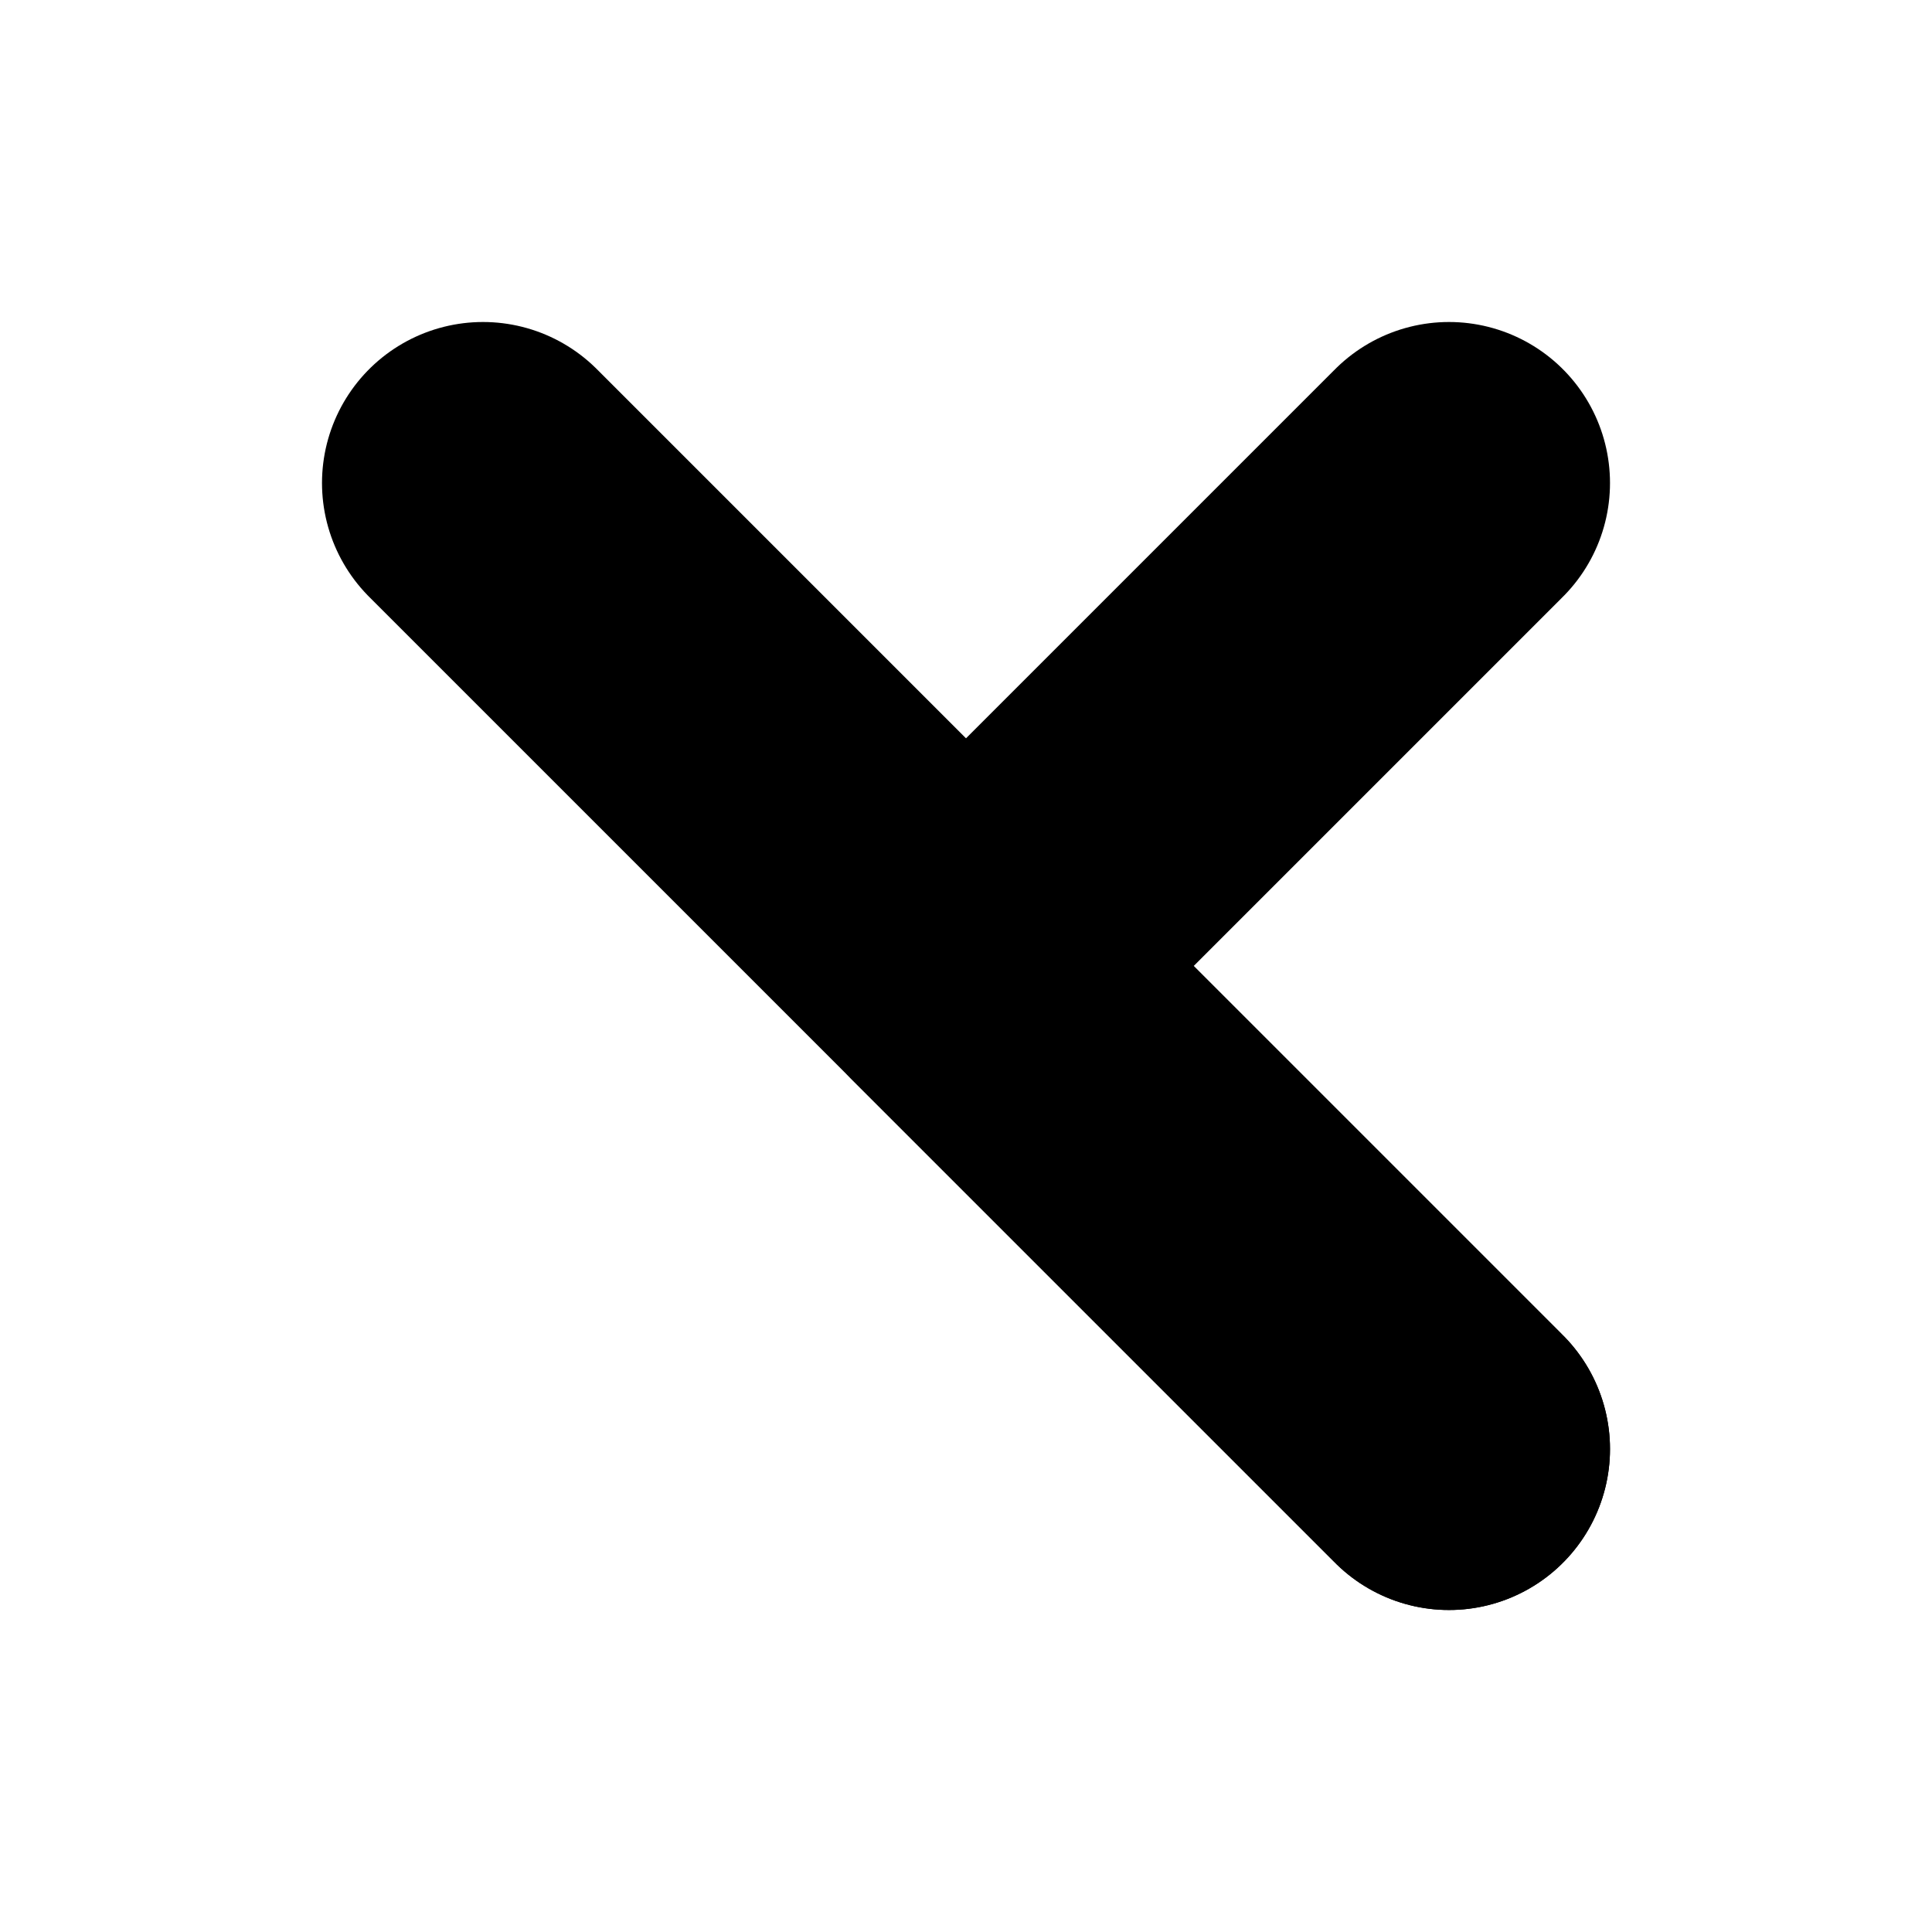 <?xml version="1.0" encoding="UTF-8" standalone="no"?>
<!DOCTYPE svg PUBLIC "-//W3C//DTD SVG 1.1//EN" "http://www.w3.org/Graphics/SVG/1.1/DTD/svg11.dtd">
<!-- Created with Vectornator (http://vectornator.io/) -->
<svg stroke-miterlimit="10" style="fill-rule:nonzero;clip-rule:evenodd;stroke-linecap:round;stroke-linejoin:round;" version="1.1" viewBox="0 0 24 24" xml:space="preserve" xmlns="http://www.w3.org/2000/svg" xmlns:xlink="http://www.w3.org/1999/xlink">
<defs>
<filter color-interpolation-filters="sRGB" filterUnits="userSpaceOnUse" height="86" id="Filter" width="70" x="-20" y="4">
<feDropShadow dx="-0" dy="40" flood-color="#000000" flood-opacity="0.333" in="SourceGraphic" result="Shadow" stdDeviation="15"/>
</filter>
<filter color-interpolation-filters="sRGB" filterUnits="userSpaceOnUse" height="86" id="Filter_2" width="76" x="-26" y="4">
<feDropShadow dx="-0" dy="40" flood-color="#000000" flood-opacity="0.333" in="SourceGraphic" result="Shadow" stdDeviation="15"/>
</filter>
<filter color-interpolation-filters="sRGB" filterUnits="userSpaceOnUse" height="86" id="Filter_3" width="70" x="-26" y="4">
<feDropShadow dx="-0" dy="40" flood-color="#000000" flood-opacity="0.333" in="SourceGraphic" result="Shadow" stdDeviation="15"/>
</filter>
<filter color-interpolation-filters="sRGB" filterUnits="userSpaceOnUse" height="86" id="Filter_4" width="76" x="-26" y="4">
<feDropShadow dx="-0" dy="40" flood-color="#000000" flood-opacity="0.333" in="SourceGraphic" result="Shadow" stdDeviation="15"/>
</filter>
<filter color-interpolation-filters="sRGB" filterUnits="userSpaceOnUse" height="80" id="Filter_5" width="76" x="-26" y="10">
<feDropShadow dx="-0" dy="40" flood-color="#000000" flood-opacity="0.333" in="SourceGraphic" result="Shadow" stdDeviation="15"/>
</filter>
<filter color-interpolation-filters="sRGB" filterUnits="userSpaceOnUse" height="74" id="Filter_6" width="80" x="-28" y="10">
<feDropShadow dx="-0" dy="40" flood-color="#000000" flood-opacity="0.333" in="SourceGraphic" result="Shadow" stdDeviation="15"/>
</filter>
<filter color-interpolation-filters="sRGB" filterUnits="userSpaceOnUse" height="80" id="Filter_7" width="76" x="-26" y="4">
<feDropShadow dx="-0" dy="40" flood-color="#000000" flood-opacity="0.333" in="SourceGraphic" result="Shadow" stdDeviation="15"/>
</filter>
</defs>
<clipPath id="ArtboardFrame">
<rect height="24" width="24" x="0" y="0"/>
</clipPath>
<g clip-path="url(#ArtboardFrame)" id="Layer-1">
<path d="M18 18L12 12L18 6" id="left" fill="none" stroke="#000000" stroke-linecap="round" stroke-linejoin="round" stroke-width="4"/>
<path d="M18 18L12 12L6 6" id="left-middle" fill="none" stroke="#000000" stroke-linecap="round" stroke-linejoin="round" stroke-width="4"/>
<!-- <path d="M6 6L12 12L6 18" fill="none" filter="url(#Filter_3)" stroke="#000000" stroke-linecap="round" stroke-linejoin="round" stroke-width="4"/>
<path d="M6 6L12 12L18 18" fill="none" filter="url(#Filter_4)" stroke="#000000" stroke-linecap="round" stroke-linejoin="round" stroke-width="4"/>
<path d="M6 18L12 12L18 18" fill="none" filter="url(#Filter_5)" stroke="#000000" stroke-linecap="round" stroke-linejoin="round" stroke-width="4"/>
<path d="M4 12L12 12L20 12" fill="none" filter="url(#Filter_6)" stroke="#000000" stroke-linecap="round" stroke-linejoin="round" stroke-width="4"/>
<path d="M6 6L12 12L18 6" fill="none" filter="url(#Filter_7)" stroke="#000000" stroke-linecap="round" stroke-linejoin="round" stroke-width="4"/> -->
</g>
</svg>
